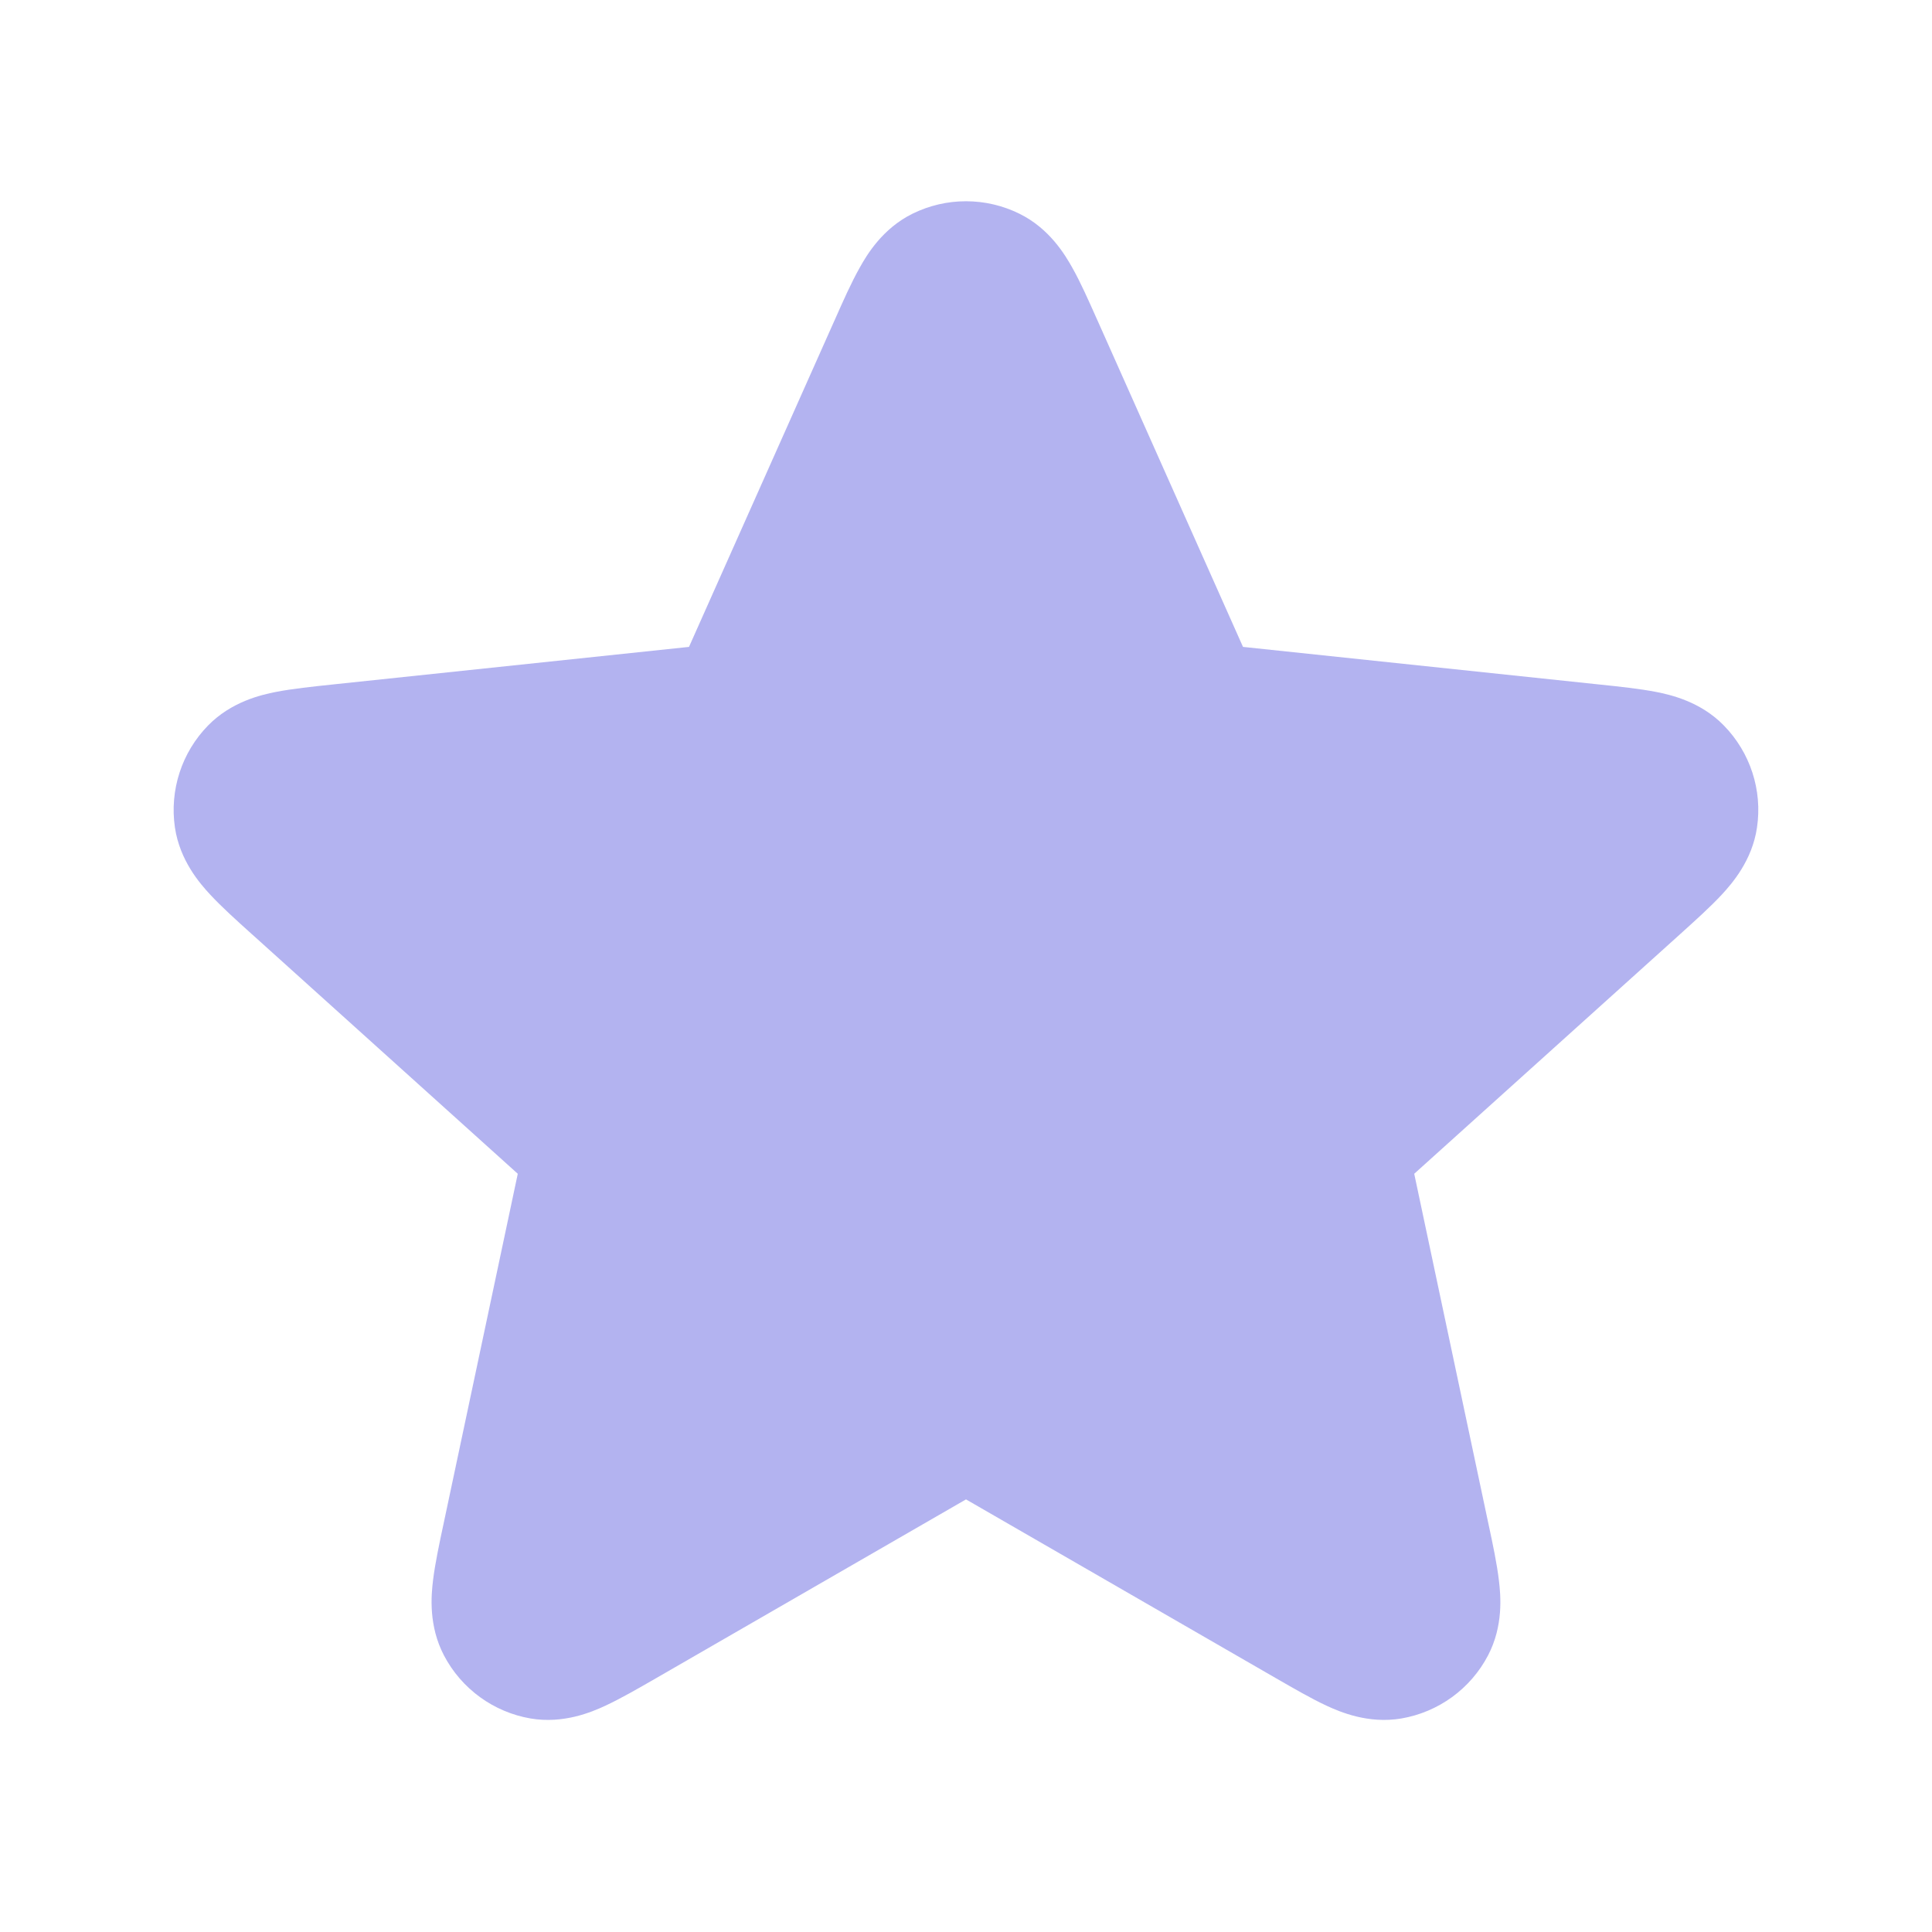 <svg width="24" height="24" viewBox="0 0 24 24" fill="none" xmlns="http://www.w3.org/2000/svg">
<path opacity="0.3" fill-rule="evenodd" clip-rule="evenodd" d="M11.333 2.656C11.753 2.448 12.246 2.448 12.666 2.656C13.037 2.84 13.23 3.163 13.323 3.33C13.424 3.509 13.526 3.74 13.629 3.971C13.634 3.982 13.639 3.993 13.644 4.004L15.441 8.036L19.867 8.503C20.118 8.529 20.369 8.556 20.571 8.595C20.758 8.632 21.125 8.716 21.414 9.012C21.742 9.347 21.895 9.816 21.826 10.28C21.766 10.689 21.518 10.973 21.389 11.113C21.249 11.264 21.061 11.433 20.874 11.602L17.568 14.581L18.491 18.935C18.544 19.181 18.596 19.428 18.62 19.633C18.643 19.822 18.677 20.197 18.485 20.564C18.268 20.979 17.869 21.269 17.406 21.348C16.998 21.416 16.652 21.269 16.479 21.189C16.292 21.102 16.074 20.976 15.855 20.85L12 18.626L8.145 20.85C7.926 20.976 7.707 21.102 7.52 21.189C7.348 21.269 7.001 21.416 6.593 21.348C6.131 21.269 5.732 20.979 5.515 20.564C5.323 20.197 5.356 19.822 5.379 19.633C5.404 19.428 5.456 19.181 5.509 18.934L6.432 14.581L3.153 11.626C3.144 11.618 3.135 11.61 3.126 11.602C2.938 11.433 2.751 11.264 2.611 11.113C2.481 10.973 2.234 10.689 2.173 10.28C2.105 9.816 2.257 9.347 2.585 9.012C2.875 8.716 3.242 8.632 3.429 8.595C3.631 8.556 3.882 8.529 4.133 8.503C4.145 8.501 4.157 8.5 4.169 8.499L8.559 8.036L10.356 4.004C10.361 3.993 10.366 3.982 10.371 3.971C10.473 3.74 10.576 3.509 10.677 3.33C10.769 3.163 10.963 2.84 11.333 2.656Z" fill="#0000CC"/>
</svg>
